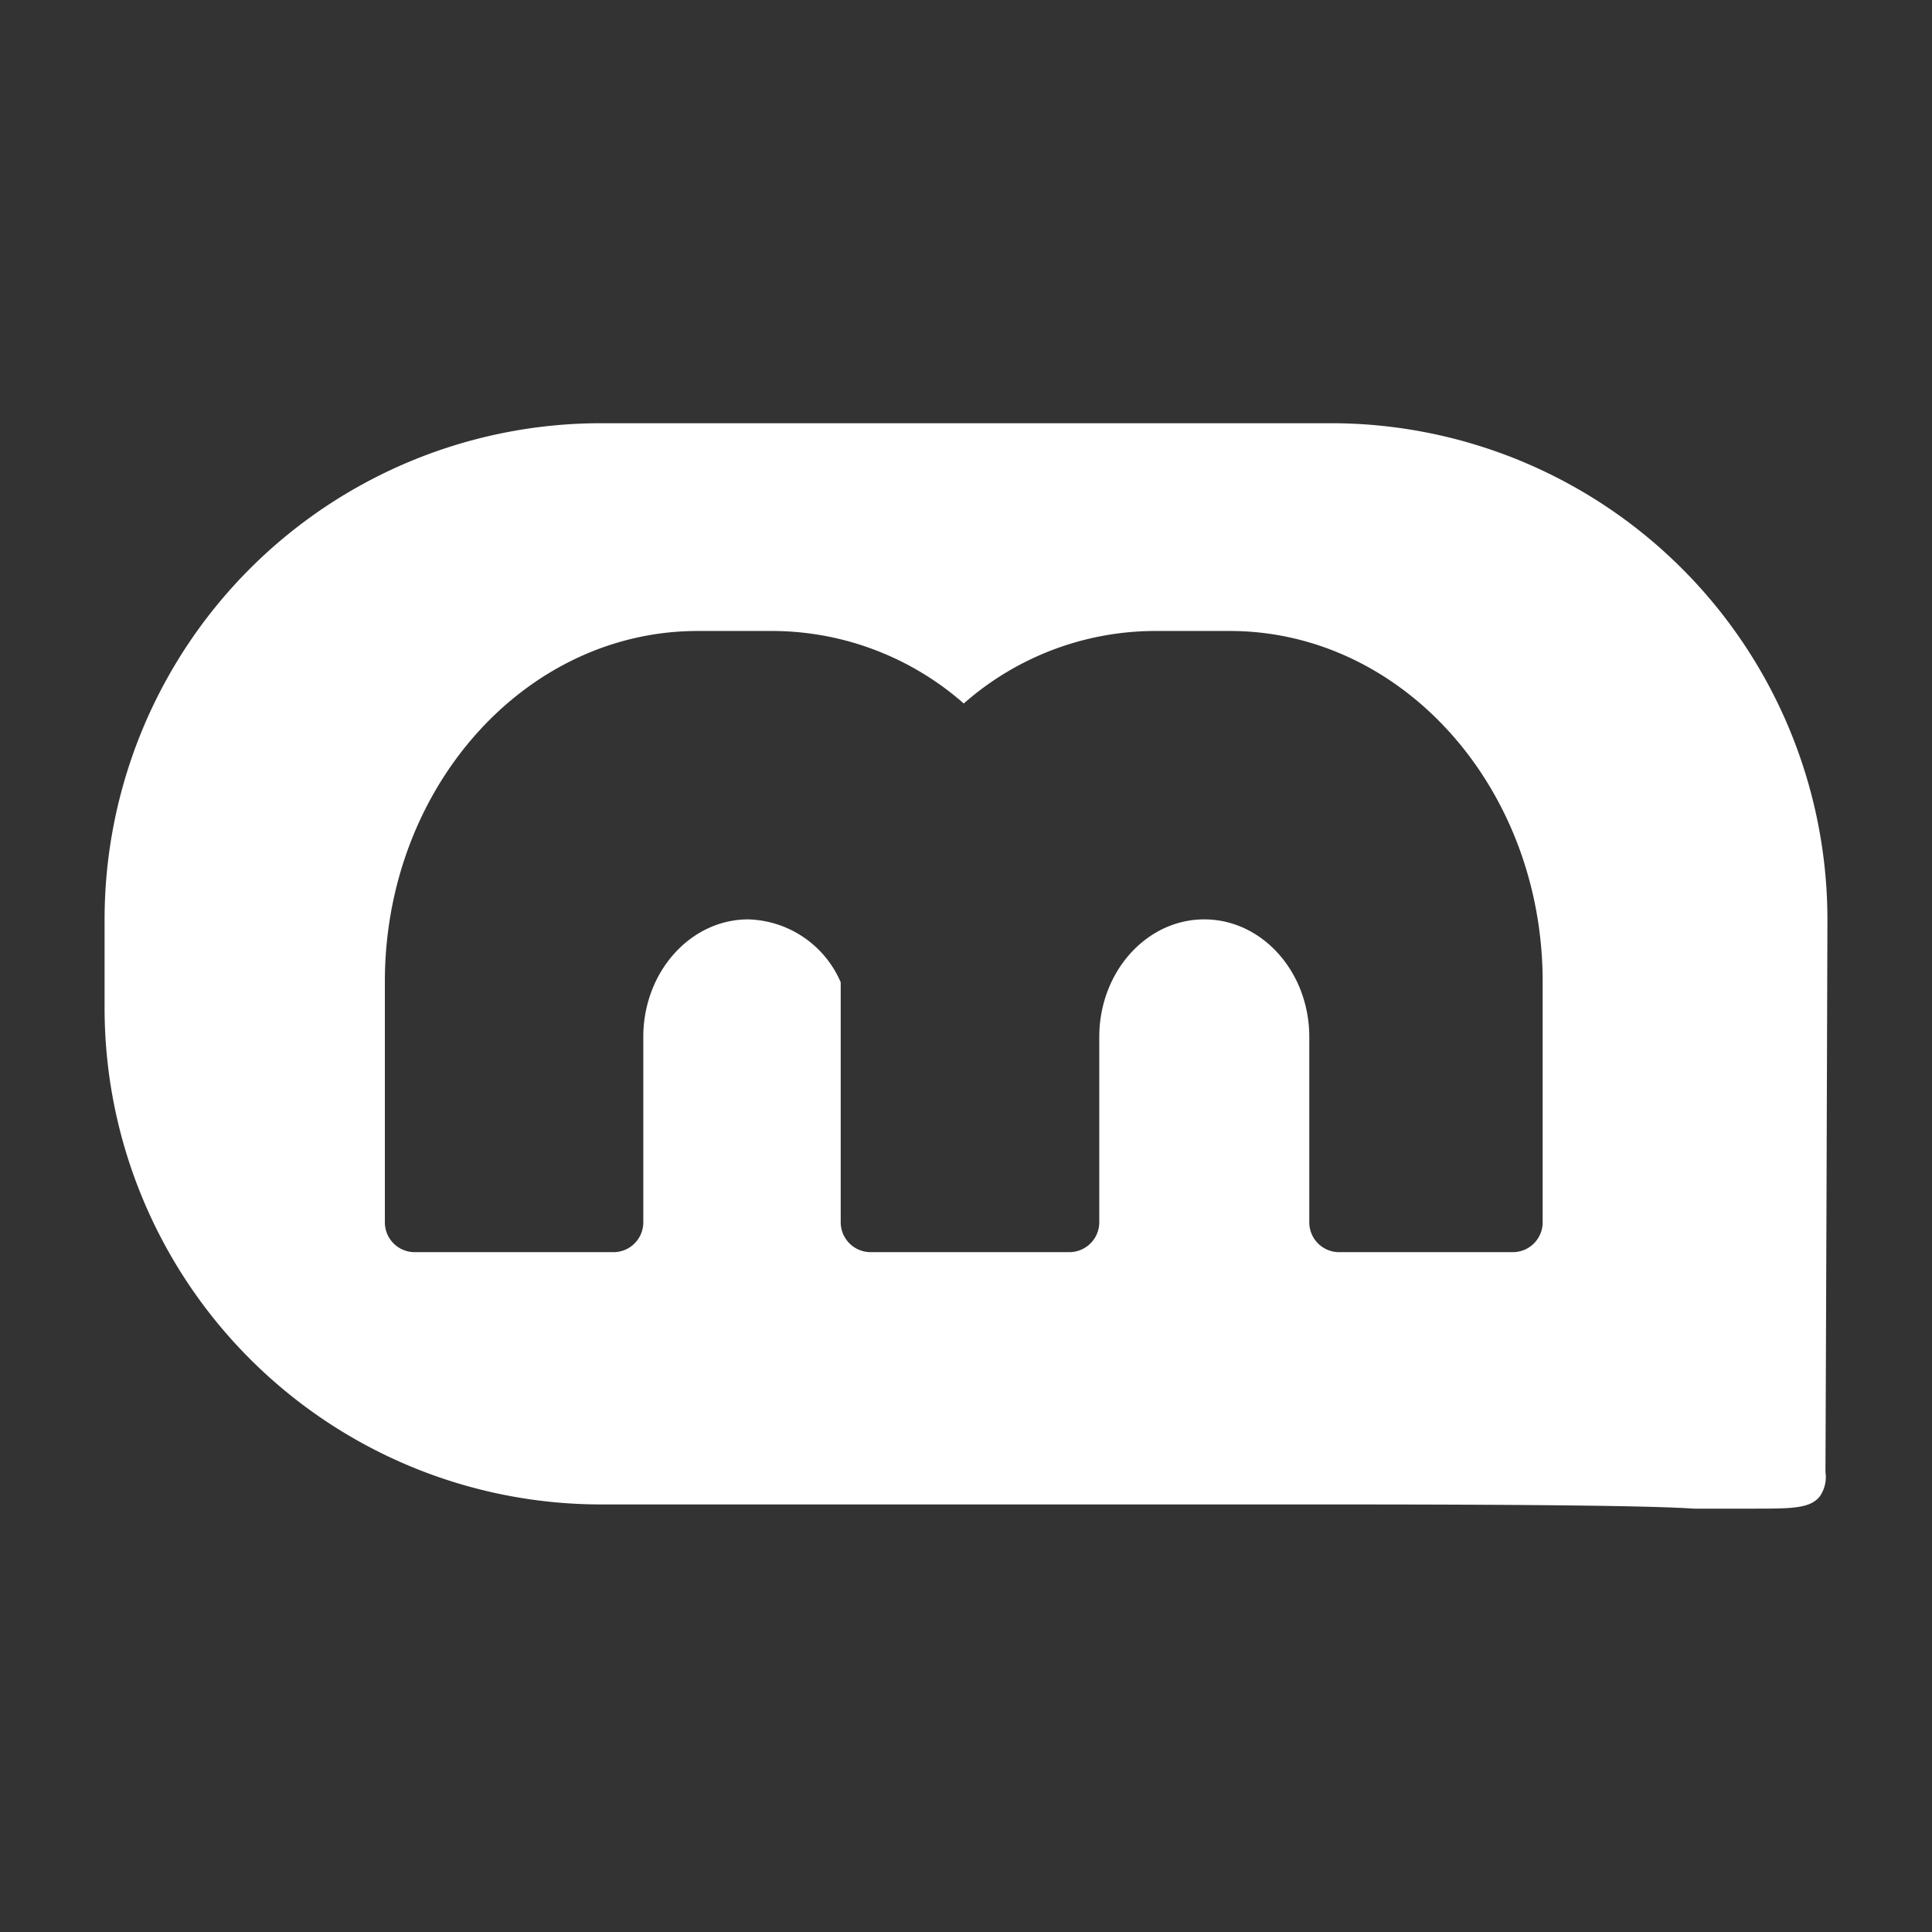 <svg id="Слой_1" data-name="Слой 1" xmlns="http://www.w3.org/2000/svg" viewBox="0 0 138 138"><rect x="0" y="0" width="138" height="138" fill="#333333" stroke="none"/><defs><style>.cls-1{fill:#fff;}</style></defs><path class="cls-1" d="M130.53,65.68A35.46,35.46,0,0,0,95.07,30.23H42.93A35.46,35.46,0,0,0,7.47,65.68V72a35.47,35.47,0,0,0,35.46,35.46H95.07c14.74,0,23,.1,25.92.3.79,0,3.49,0,4.21,0,2.8,0,4.13,0,4.81-.91a2.44,2.44,0,0,0,.38-1.71Q130.47,85.39,130.53,65.68ZM110.19,87.31a2.13,2.13,0,0,1-2.13,2.13H95.65a2.13,2.13,0,0,1-2.13-2.13V74.07c0-4.64-3.36-8.4-7.5-8.4s-7.5,3.76-7.5,8.4V87.31a2.14,2.14,0,0,1-2.13,2.13H62.18a2.14,2.14,0,0,1-2.13-2.13V70.16a7.41,7.41,0,0,0-6.6-4.49c-4.14,0-7.5,3.76-7.5,8.4V87.31a2.13,2.13,0,0,1-2.13,2.13H29.61a2.13,2.13,0,0,1-2.12-2.13V70.12c0-13.83,10-25.05,22.35-25.05h5.43a20.77,20.77,0,0,1,13.57,5.18A20.73,20.73,0,0,1,82.4,45.07h5.44c12.34,0,22.35,11.22,22.35,25.05Z"/></svg>